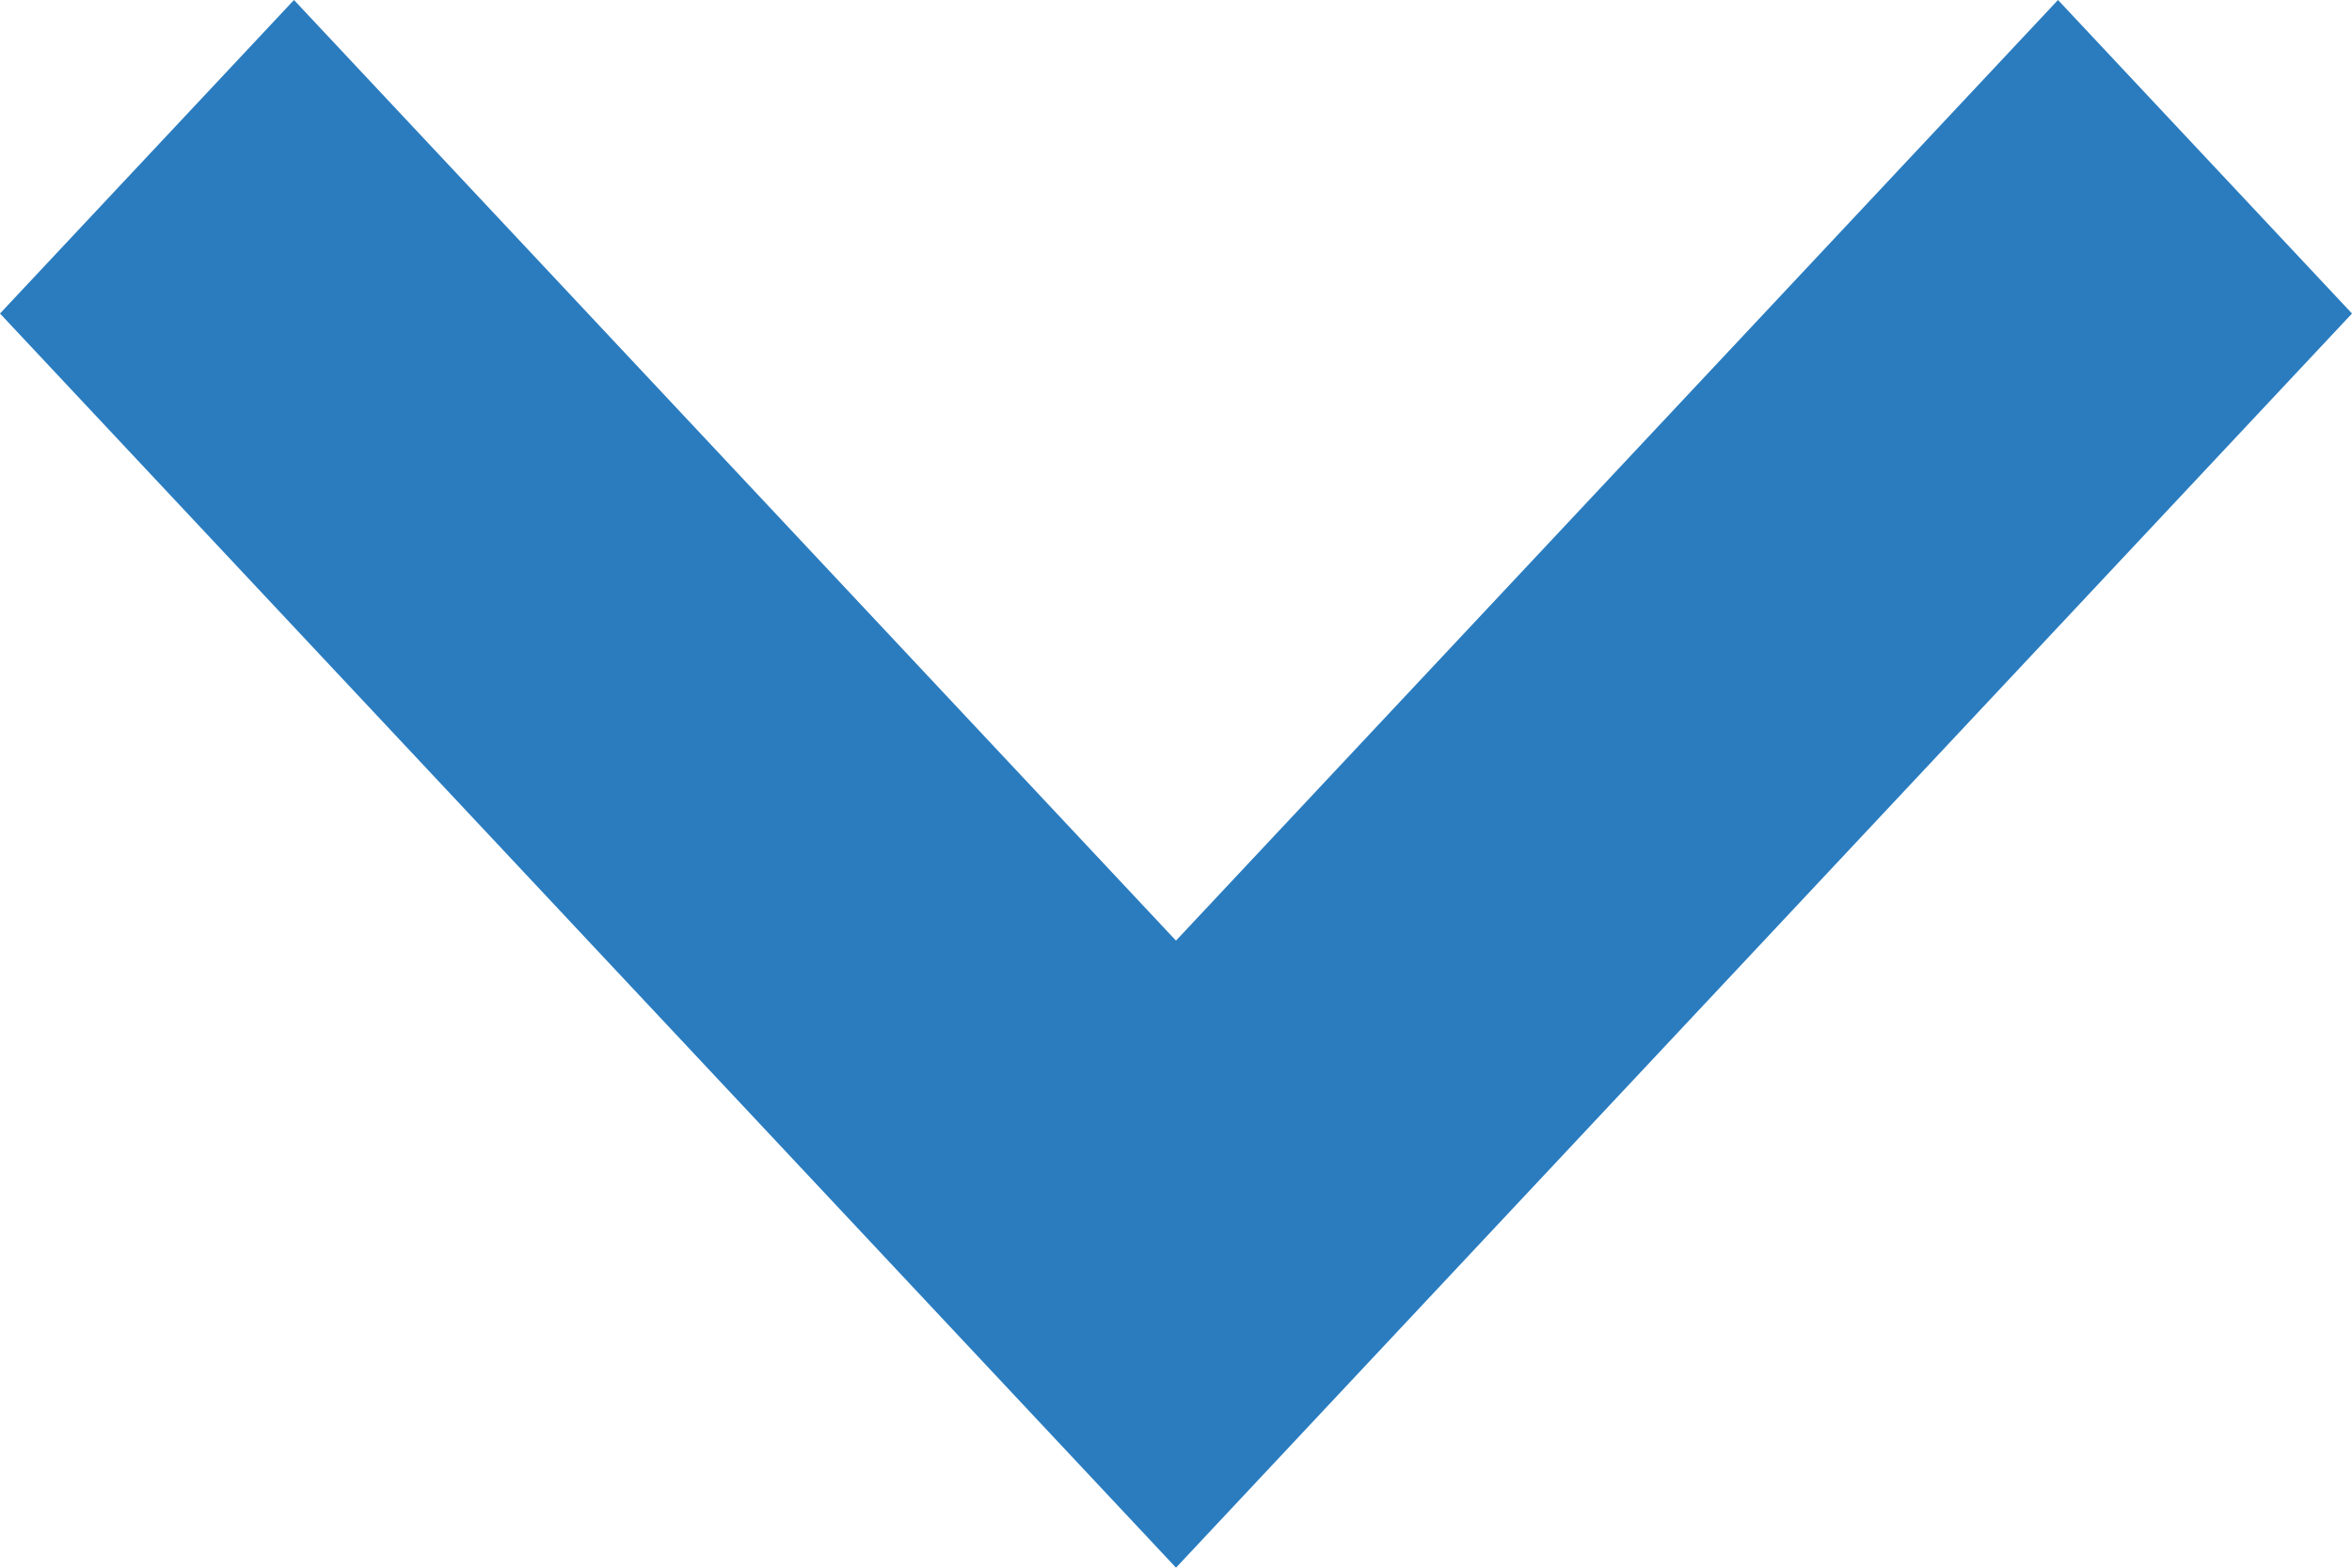 <svg width="30" height="20" viewBox="0 0 30 20" fill="none" xmlns="http://www.w3.org/2000/svg">
<path fill-rule="evenodd" clip-rule="evenodd" d="M3.75 0L15 12L26.25 0L30 4L15 20L0 4L3.75 0Z" fill="#2A7CBF"/>
</svg>

